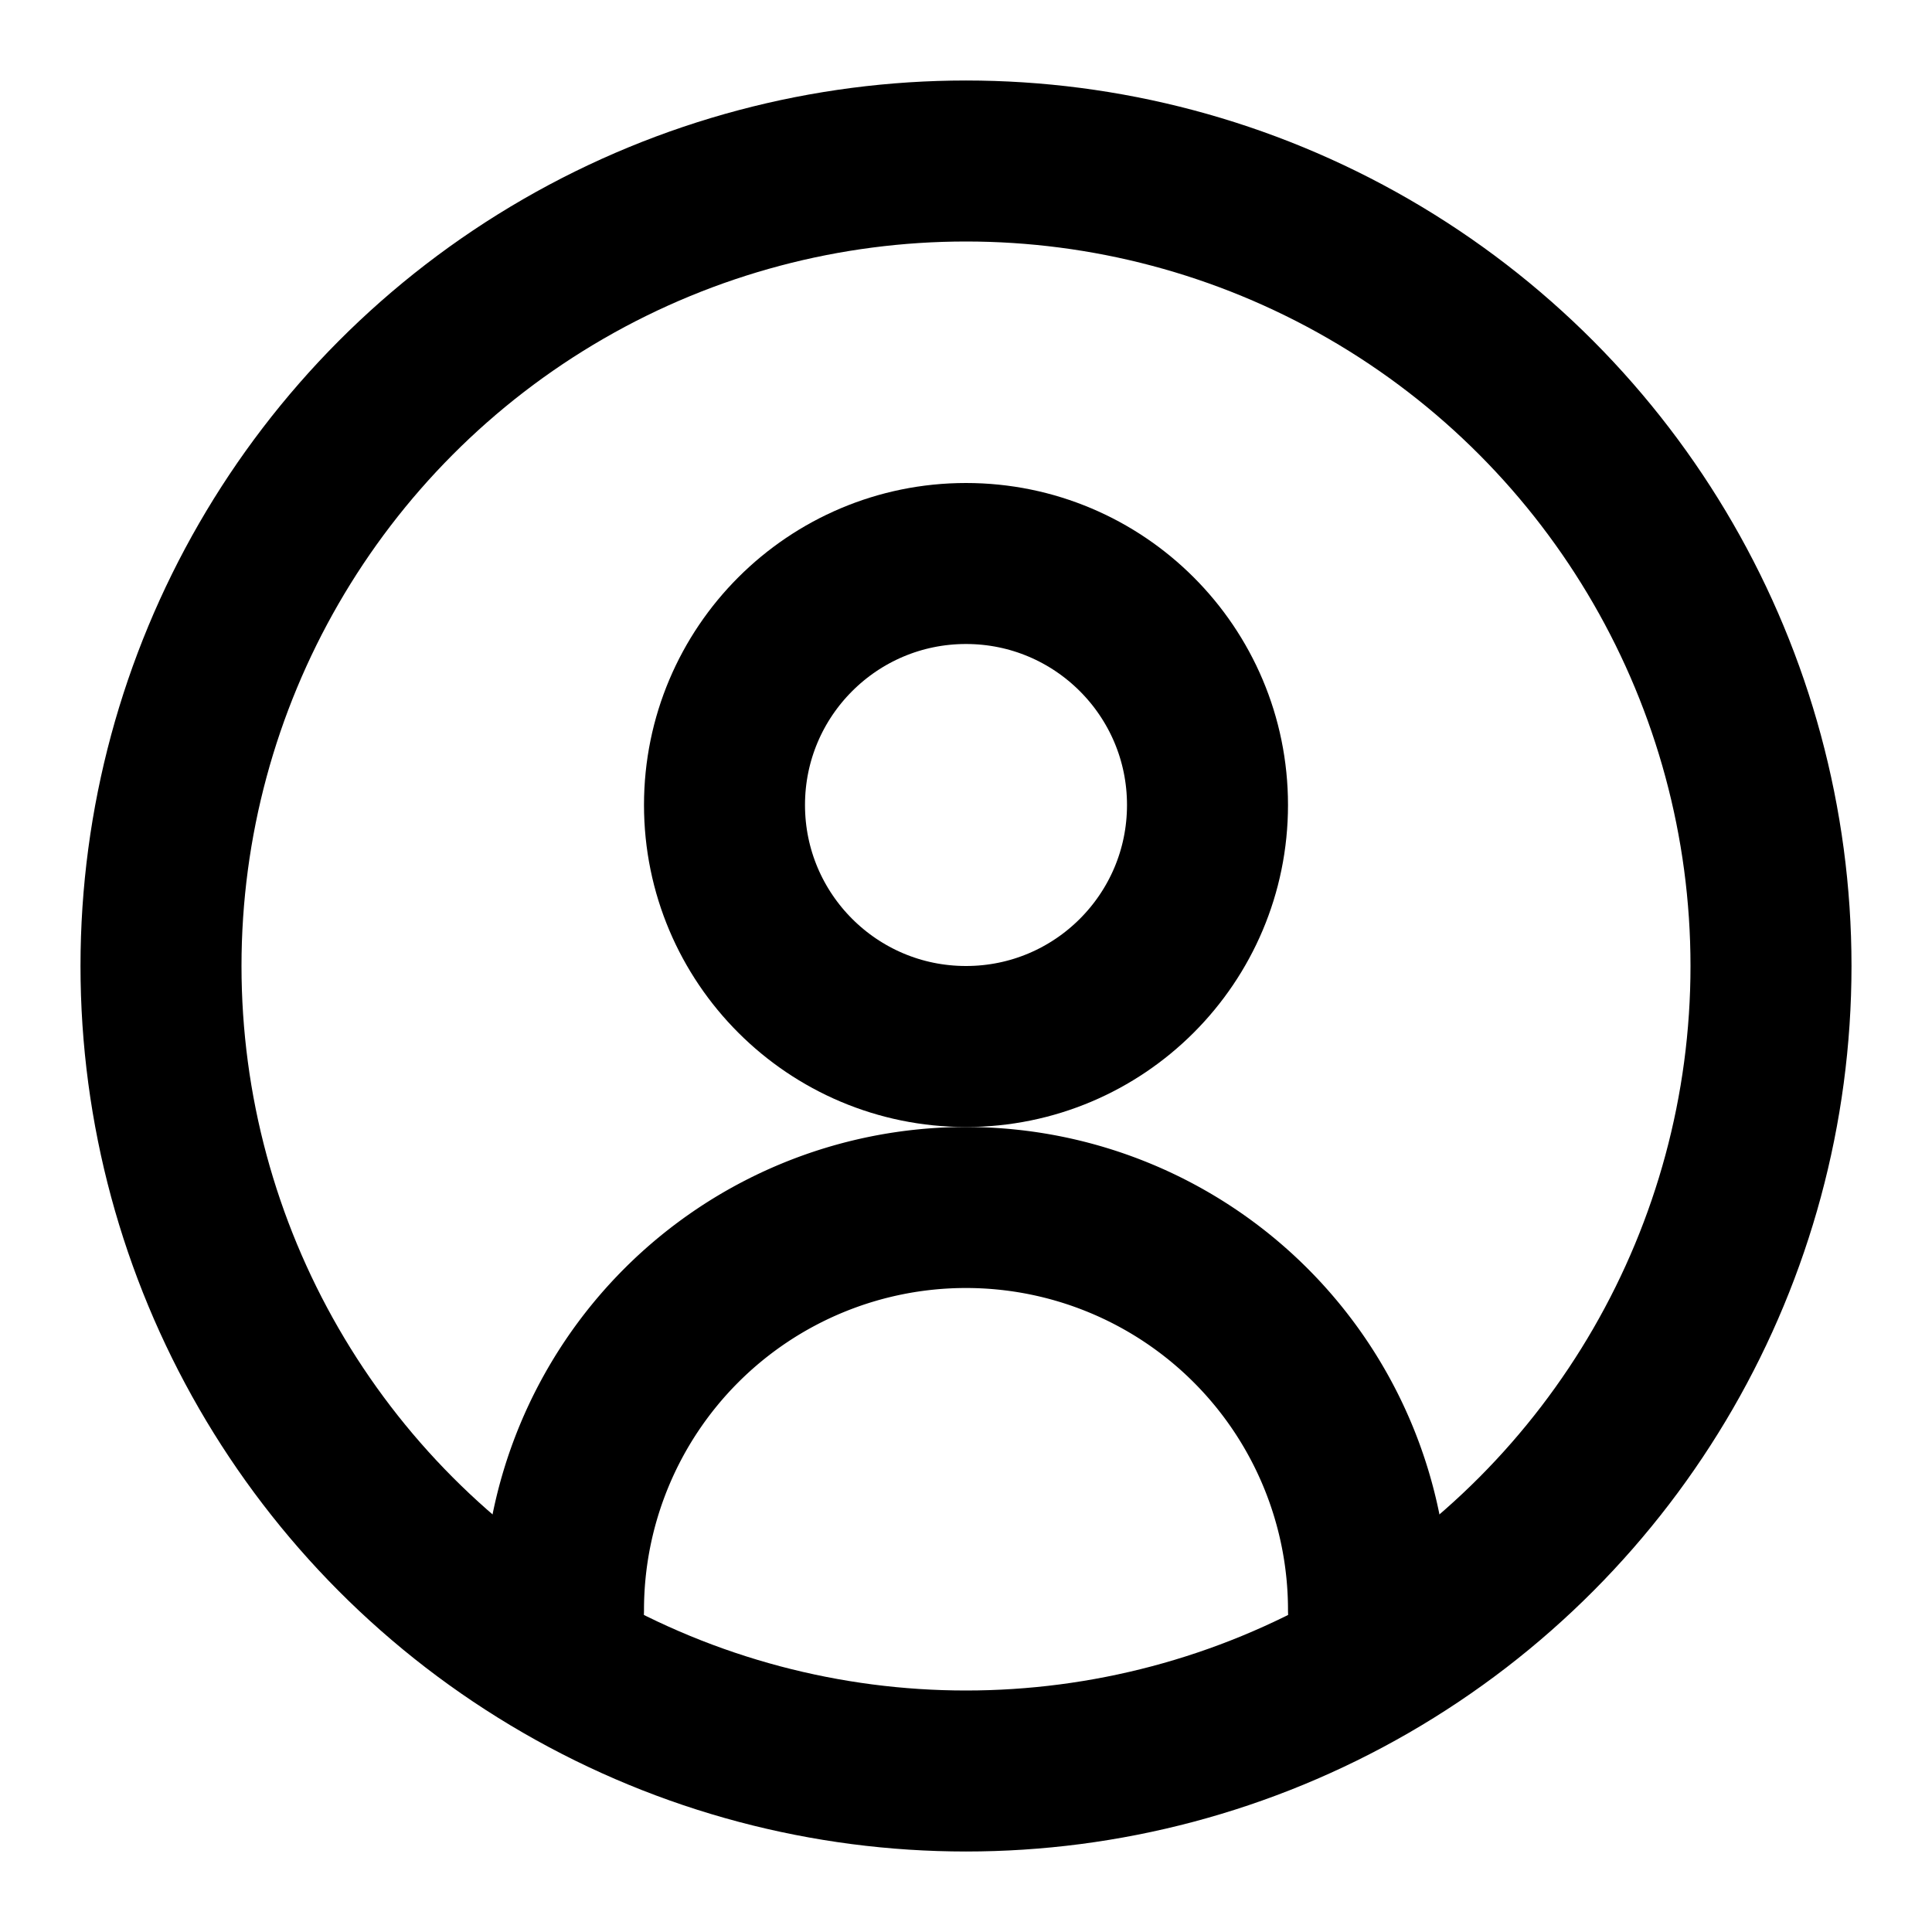 <svg xmlns="http://www.w3.org/2000/svg" width="24" height="24" fill="none" stroke="currentColor" stroke-width="2"
  stroke-linecap="round" stroke-linejoin="round" class="lucide lucide-user-circle-2">
  <circle cx="12" cy="12" r="10"></circle>
  <circle cx="12" cy="10" r="3"></circle>
  <path d="M7 20a5 5 0 0 1 10 0"></path>
</svg>
